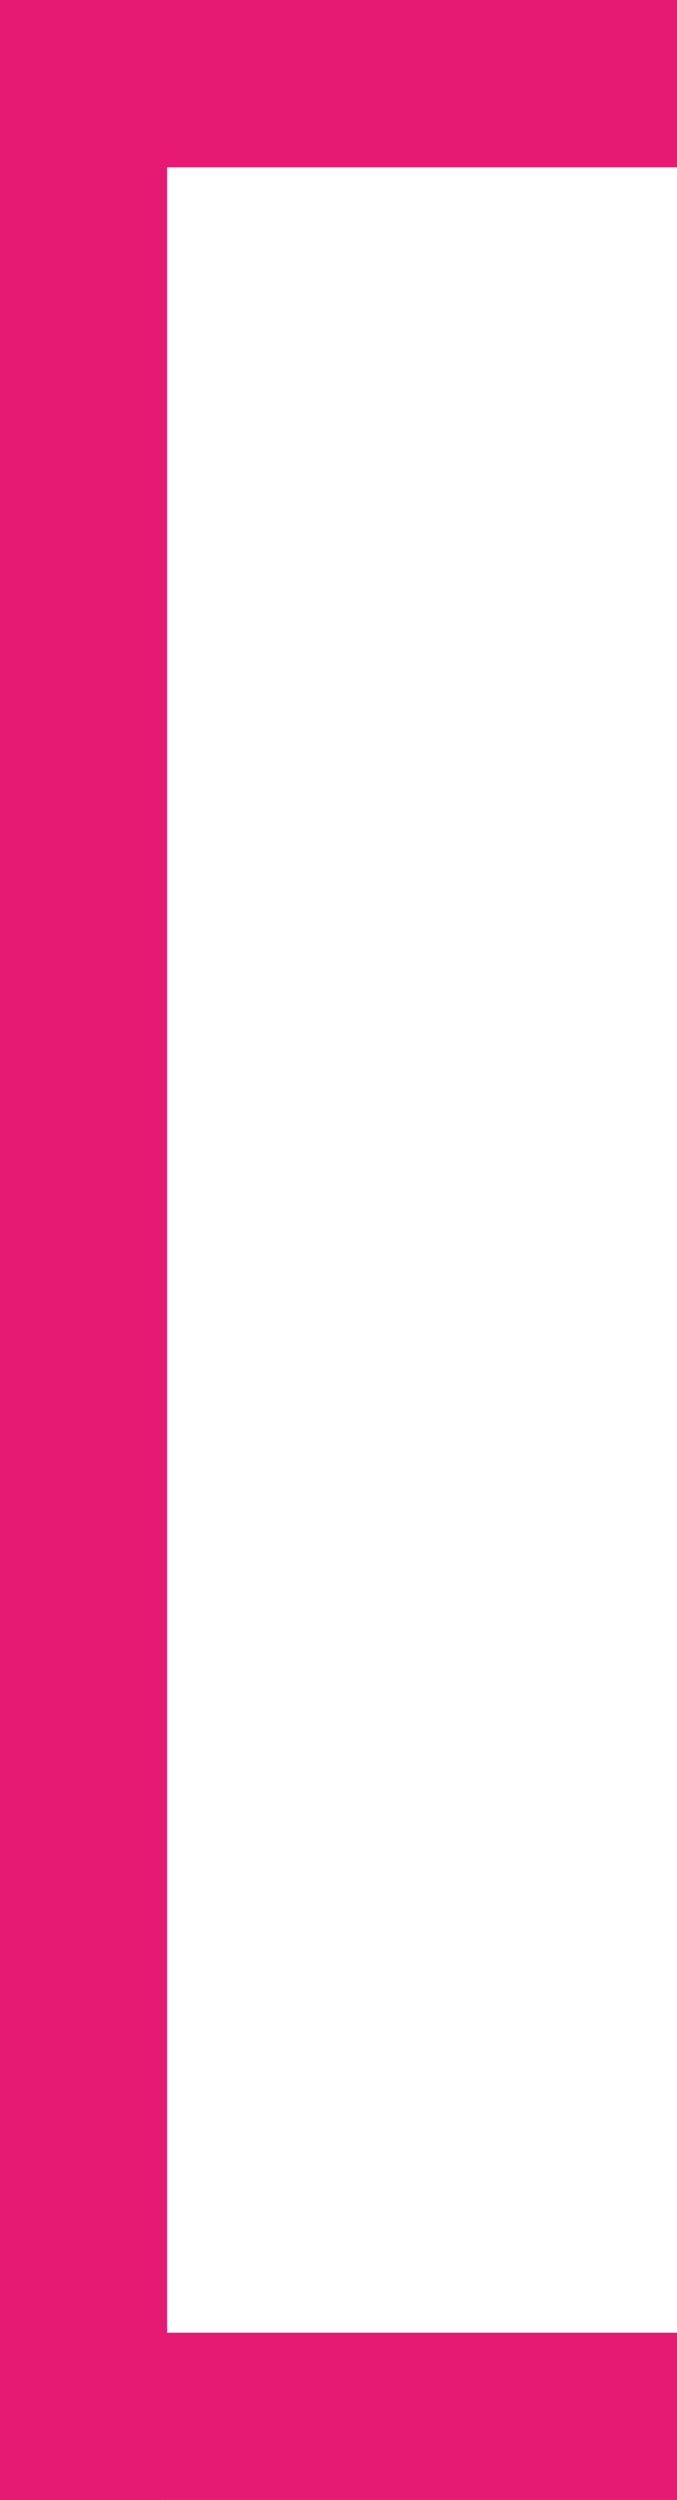 <svg width="77" height="284" viewBox="0 0 77 284" fill="none" xmlns="http://www.w3.org/2000/svg">
<rect width="77" height="19" fill="#E71A73"/>
<rect y="265" width="77" height="19" fill="#E71A73"/>
<rect y="284" width="274" height="19" transform="rotate(-90 0 284)" fill="#E71A73"/>
</svg>
